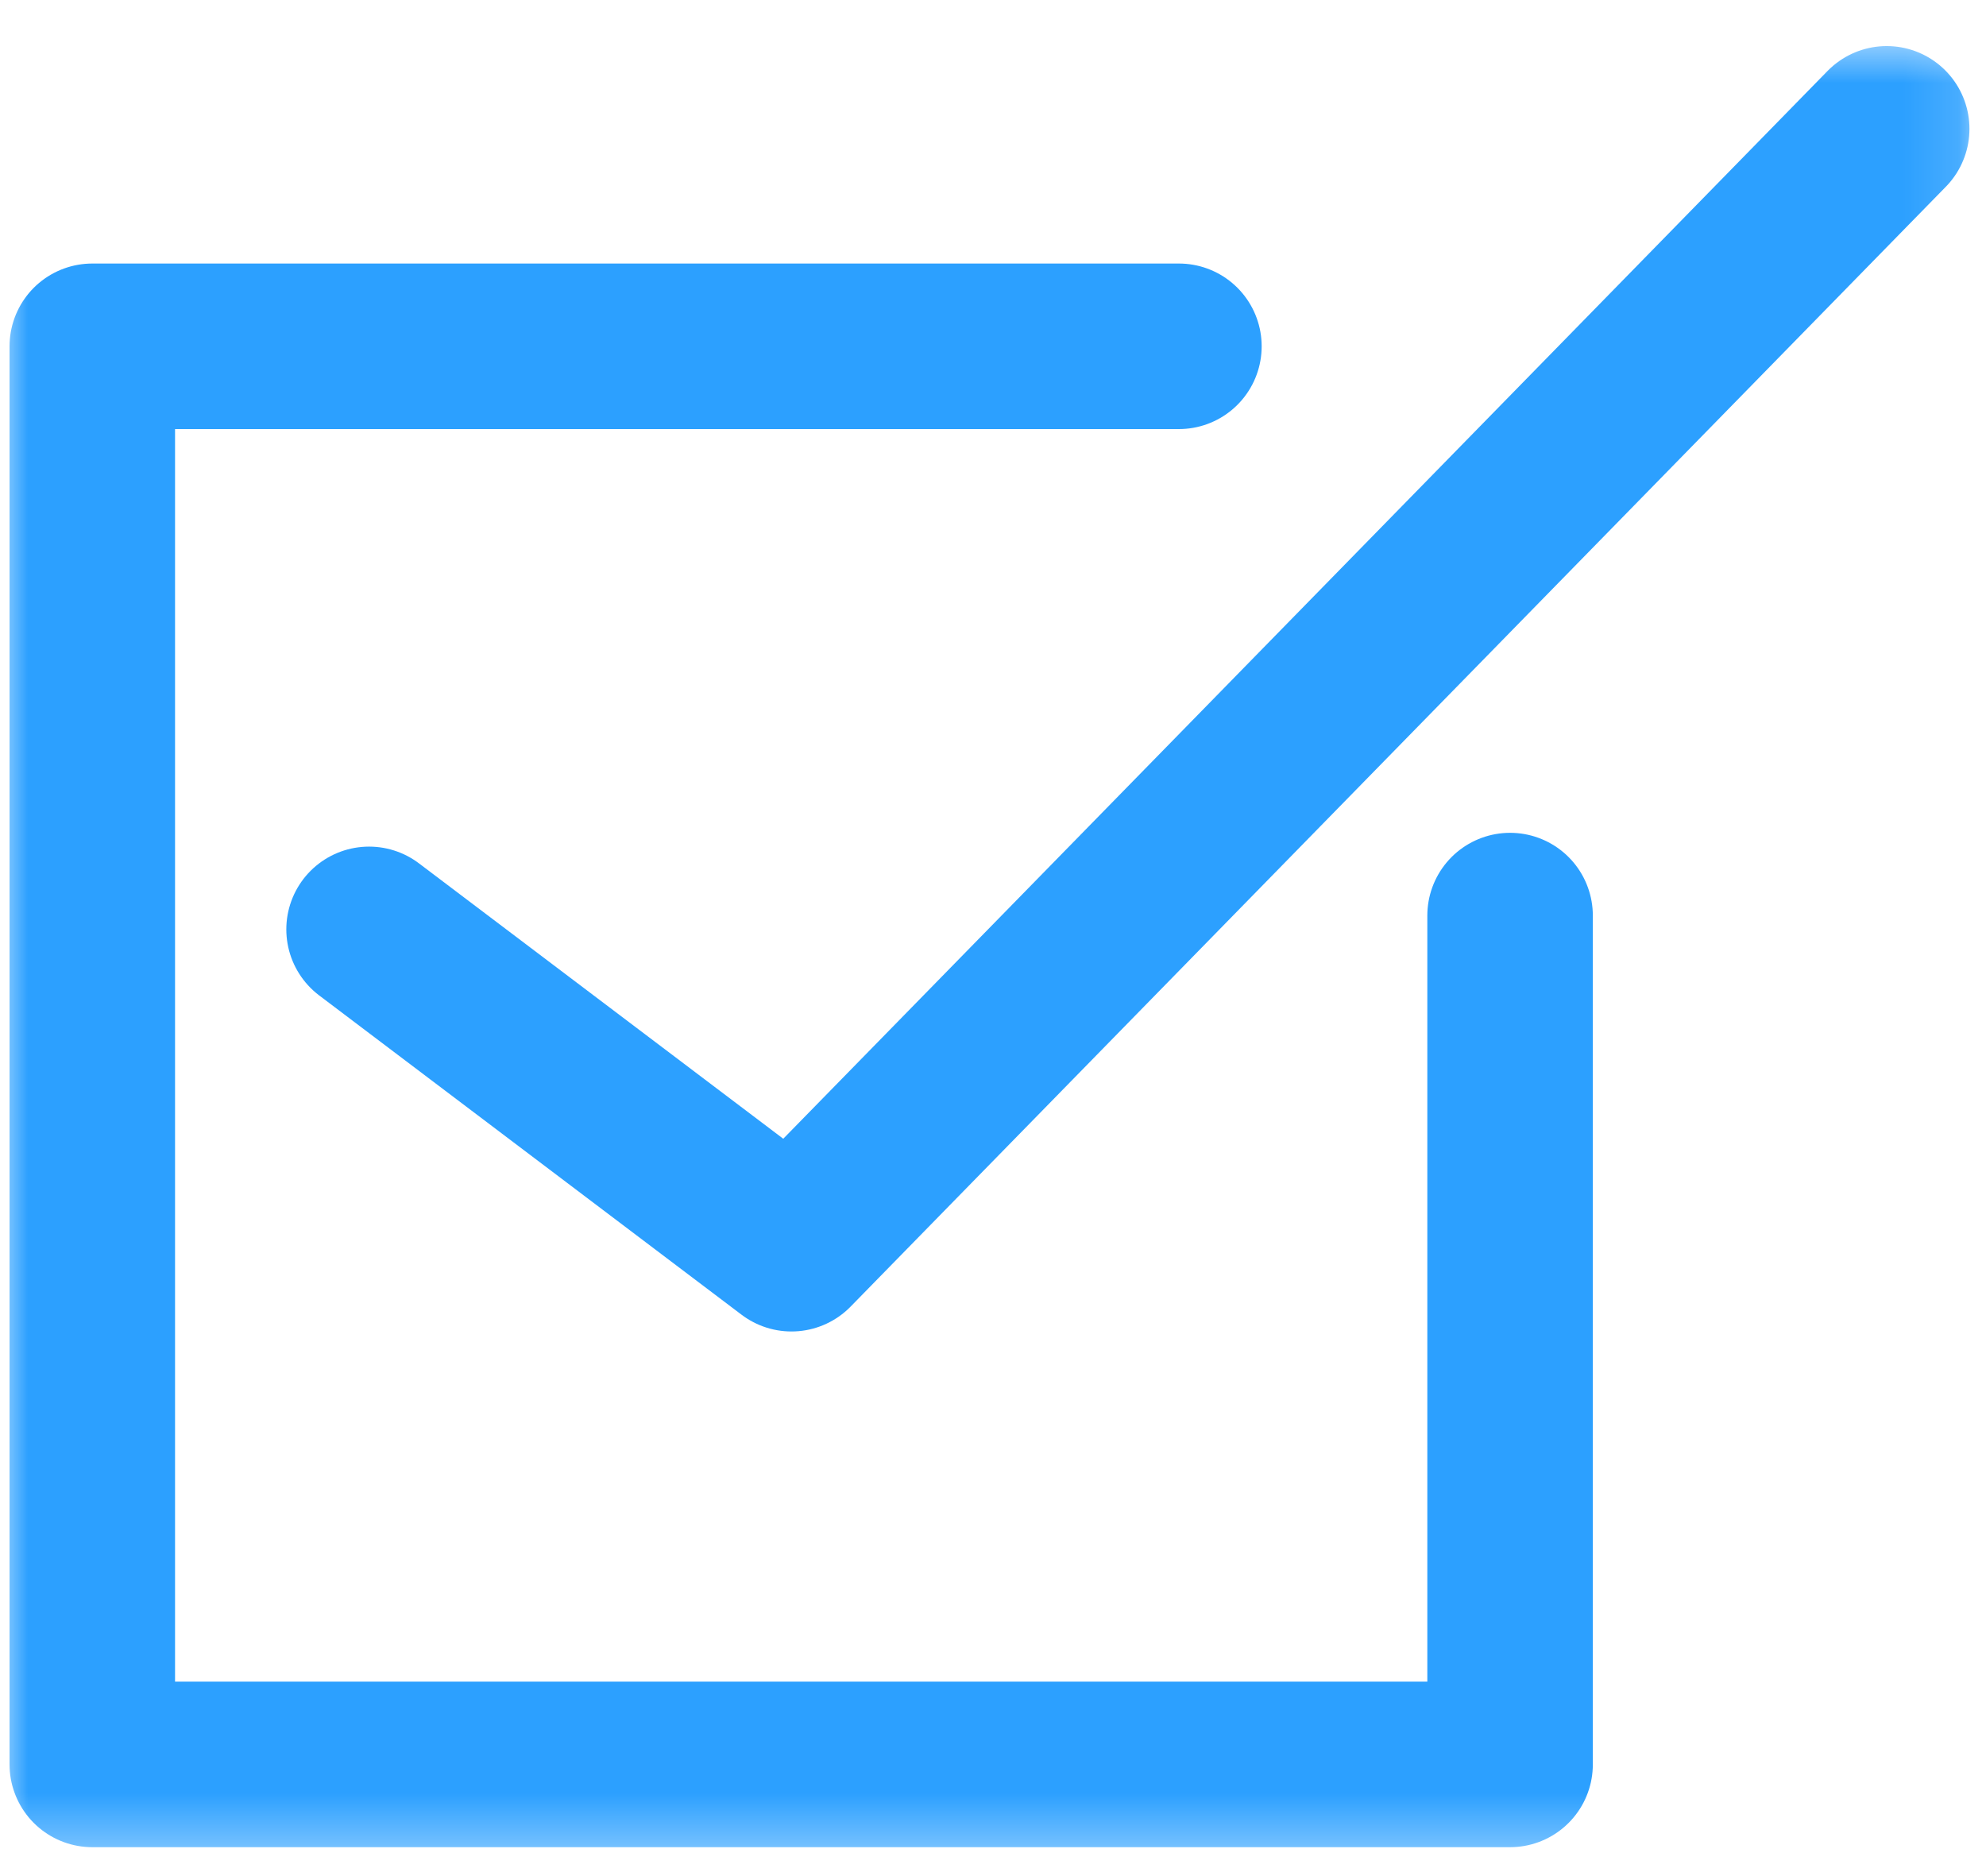 <svg width="36" height="34" fill="none" xmlns="http://www.w3.org/2000/svg"><mask id="a" style="mask-type:alpha" maskUnits="userSpaceOnUse" x="0" y="0" width="36" height="34"><path fill-rule="evenodd" clip-rule="evenodd" d="M0 33.65V.66h35.873v32.99H0Z" fill="#fff"/></mask><g mask="url(#a)" stroke="#2CA0FF" stroke-width="3" stroke-linecap="round" stroke-linejoin="round"><path d="M27.373 16.593v15.383h-25.7v-25.7H21.37"/><path d="m6.69 16.843 7.657 5.787L34.2 2.335"/></g></svg>